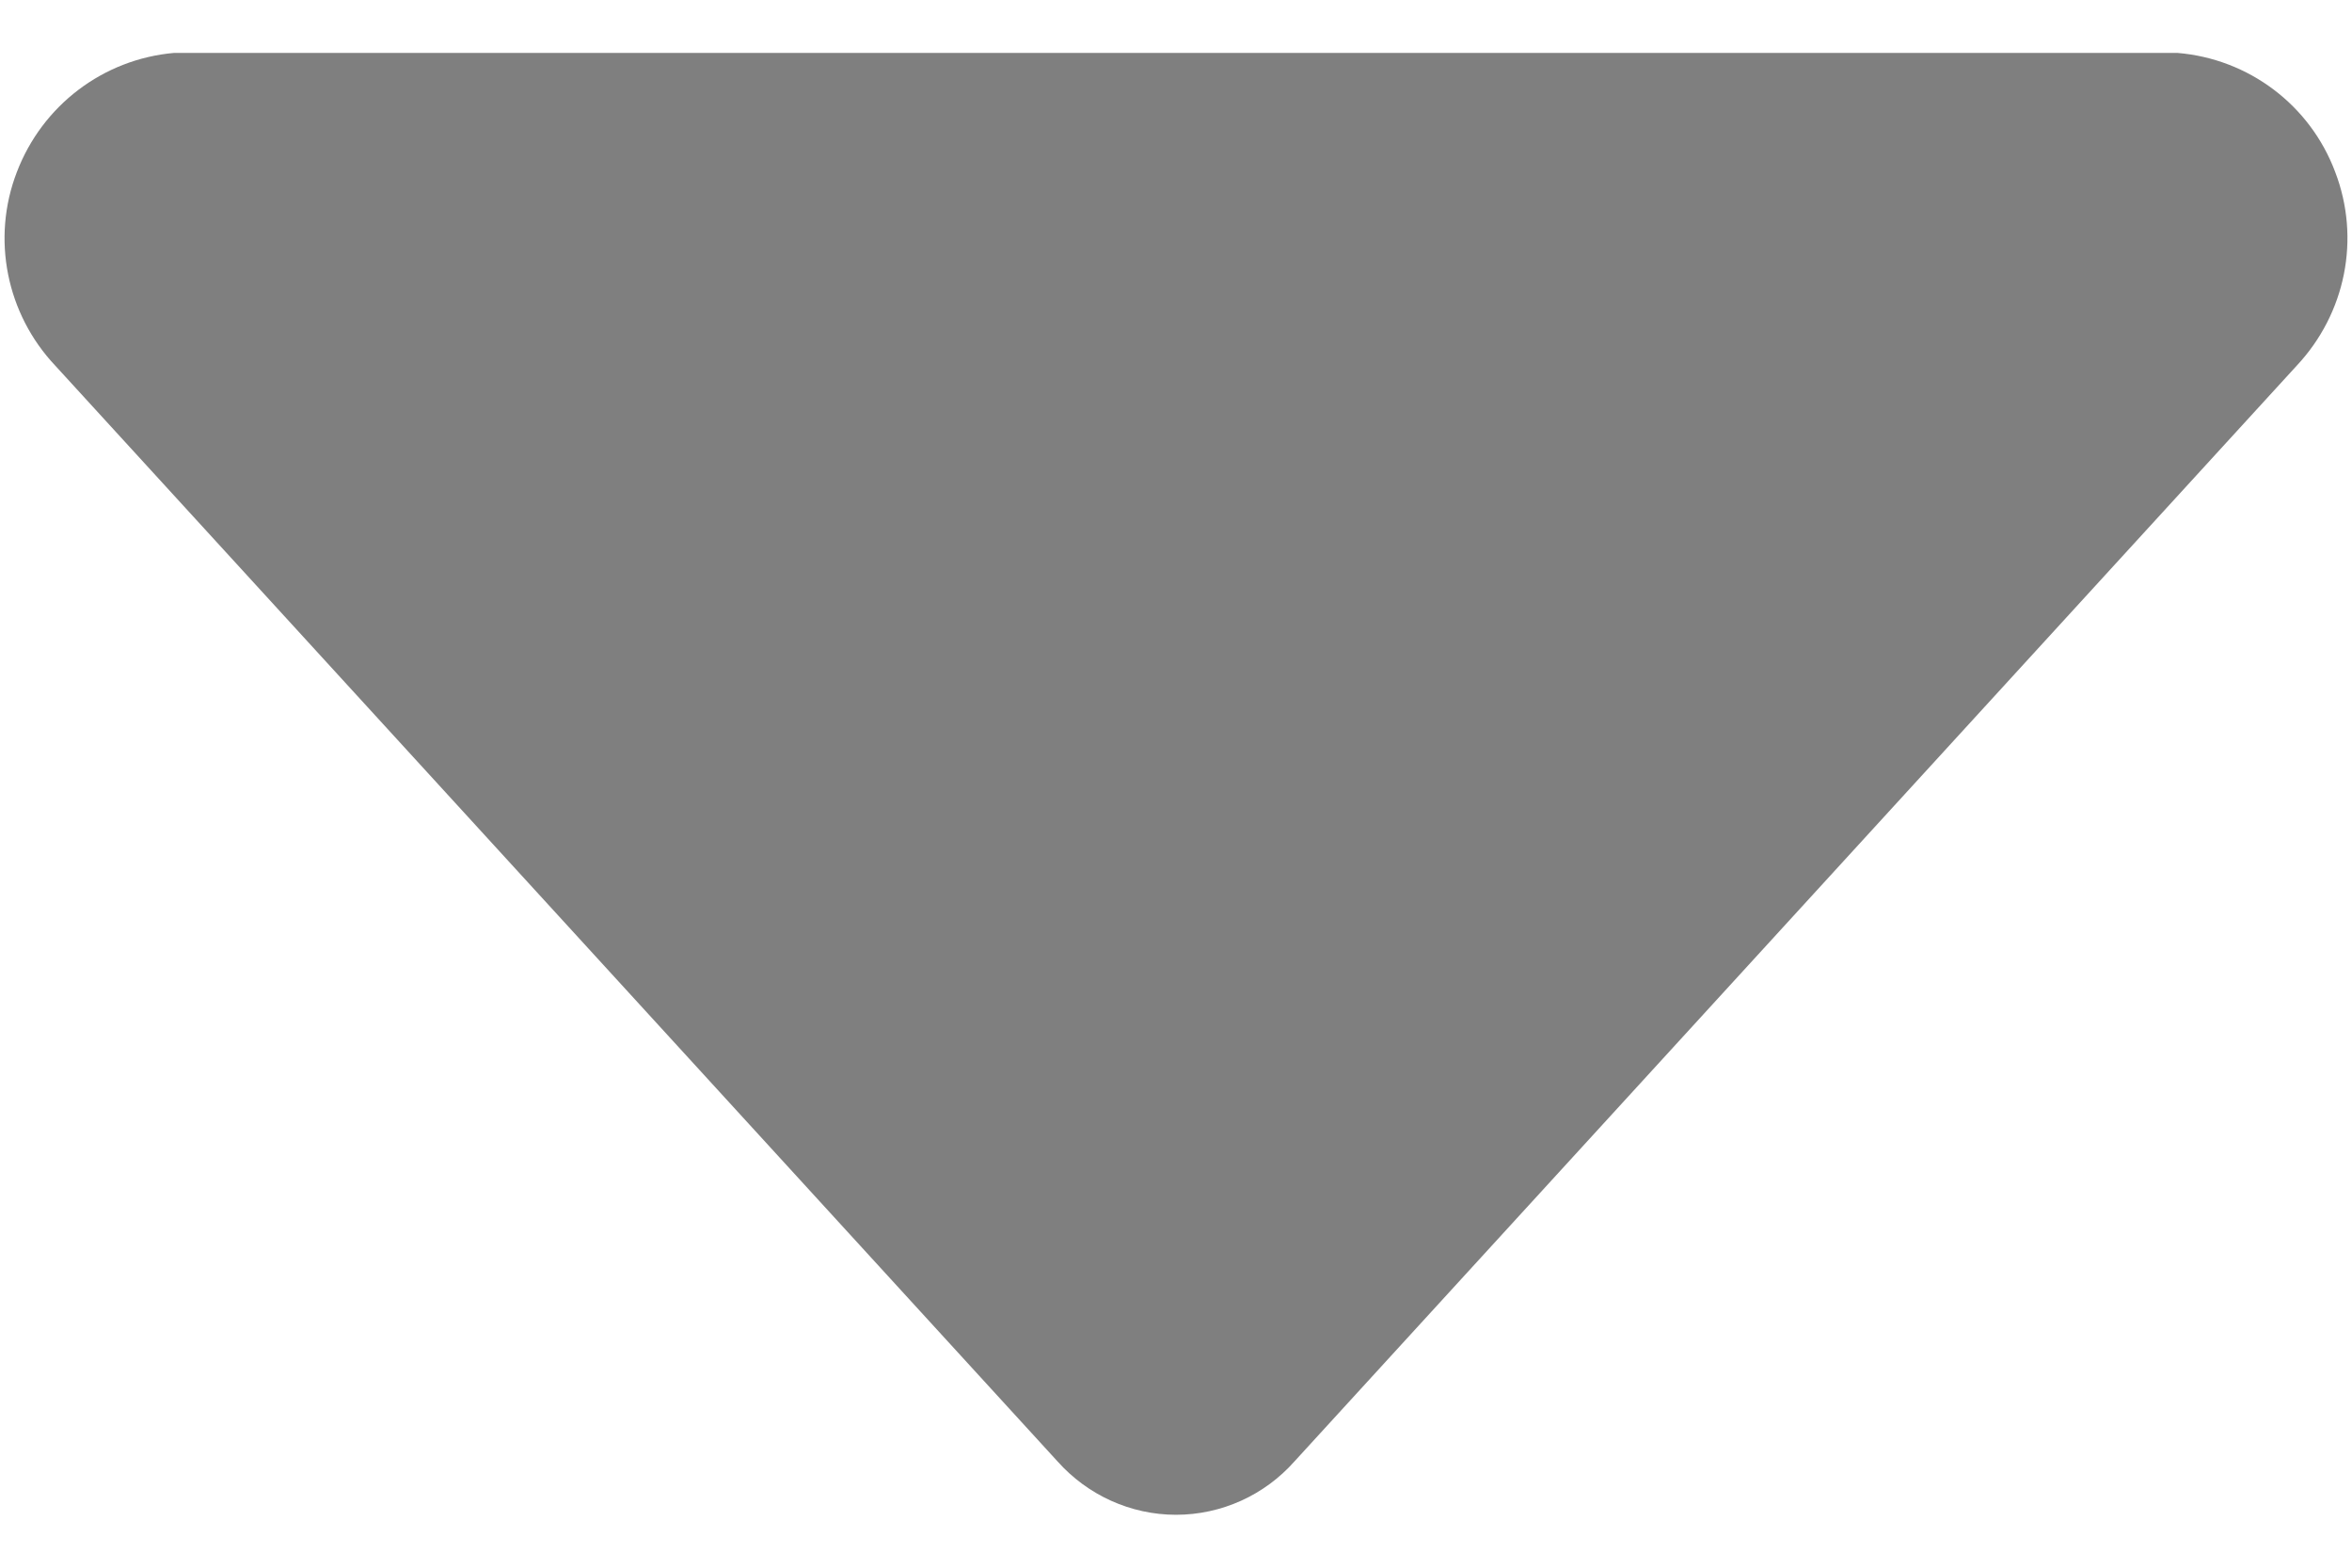﻿<?xml version="1.0" encoding="utf-8"?>
<svg version="1.1" xmlns:xlink="http://www.w3.org/1999/xlink" width="12px" height="8px" xmlns="http://www.w3.org/2000/svg">
  <g transform="matrix(1 0 0 1 -573 -493 )">
    <path d="M 11.914 0.877  C 12.045 1.218  11.967 1.6  11.718 1.866  L 6.605 7.457  C 6.452 7.63  6.232 7.73  6 7.73  C 5.769 7.73  5.549 7.63  5.395 7.457  L 0.282 1.866  C 0.033 1.602  -0.045 1.218  0.086 0.878  C 0.216 0.538  0.526 0.302  0.888 0.27  L 11.109 0.27  C 11.473 0.3  11.786 0.536  11.914 0.877  Z " fill-rule="nonzero" fill="#7f7f7f" stroke="none" transform="matrix(1 0 0 1 573 493 )" />
  </g>
</svg>